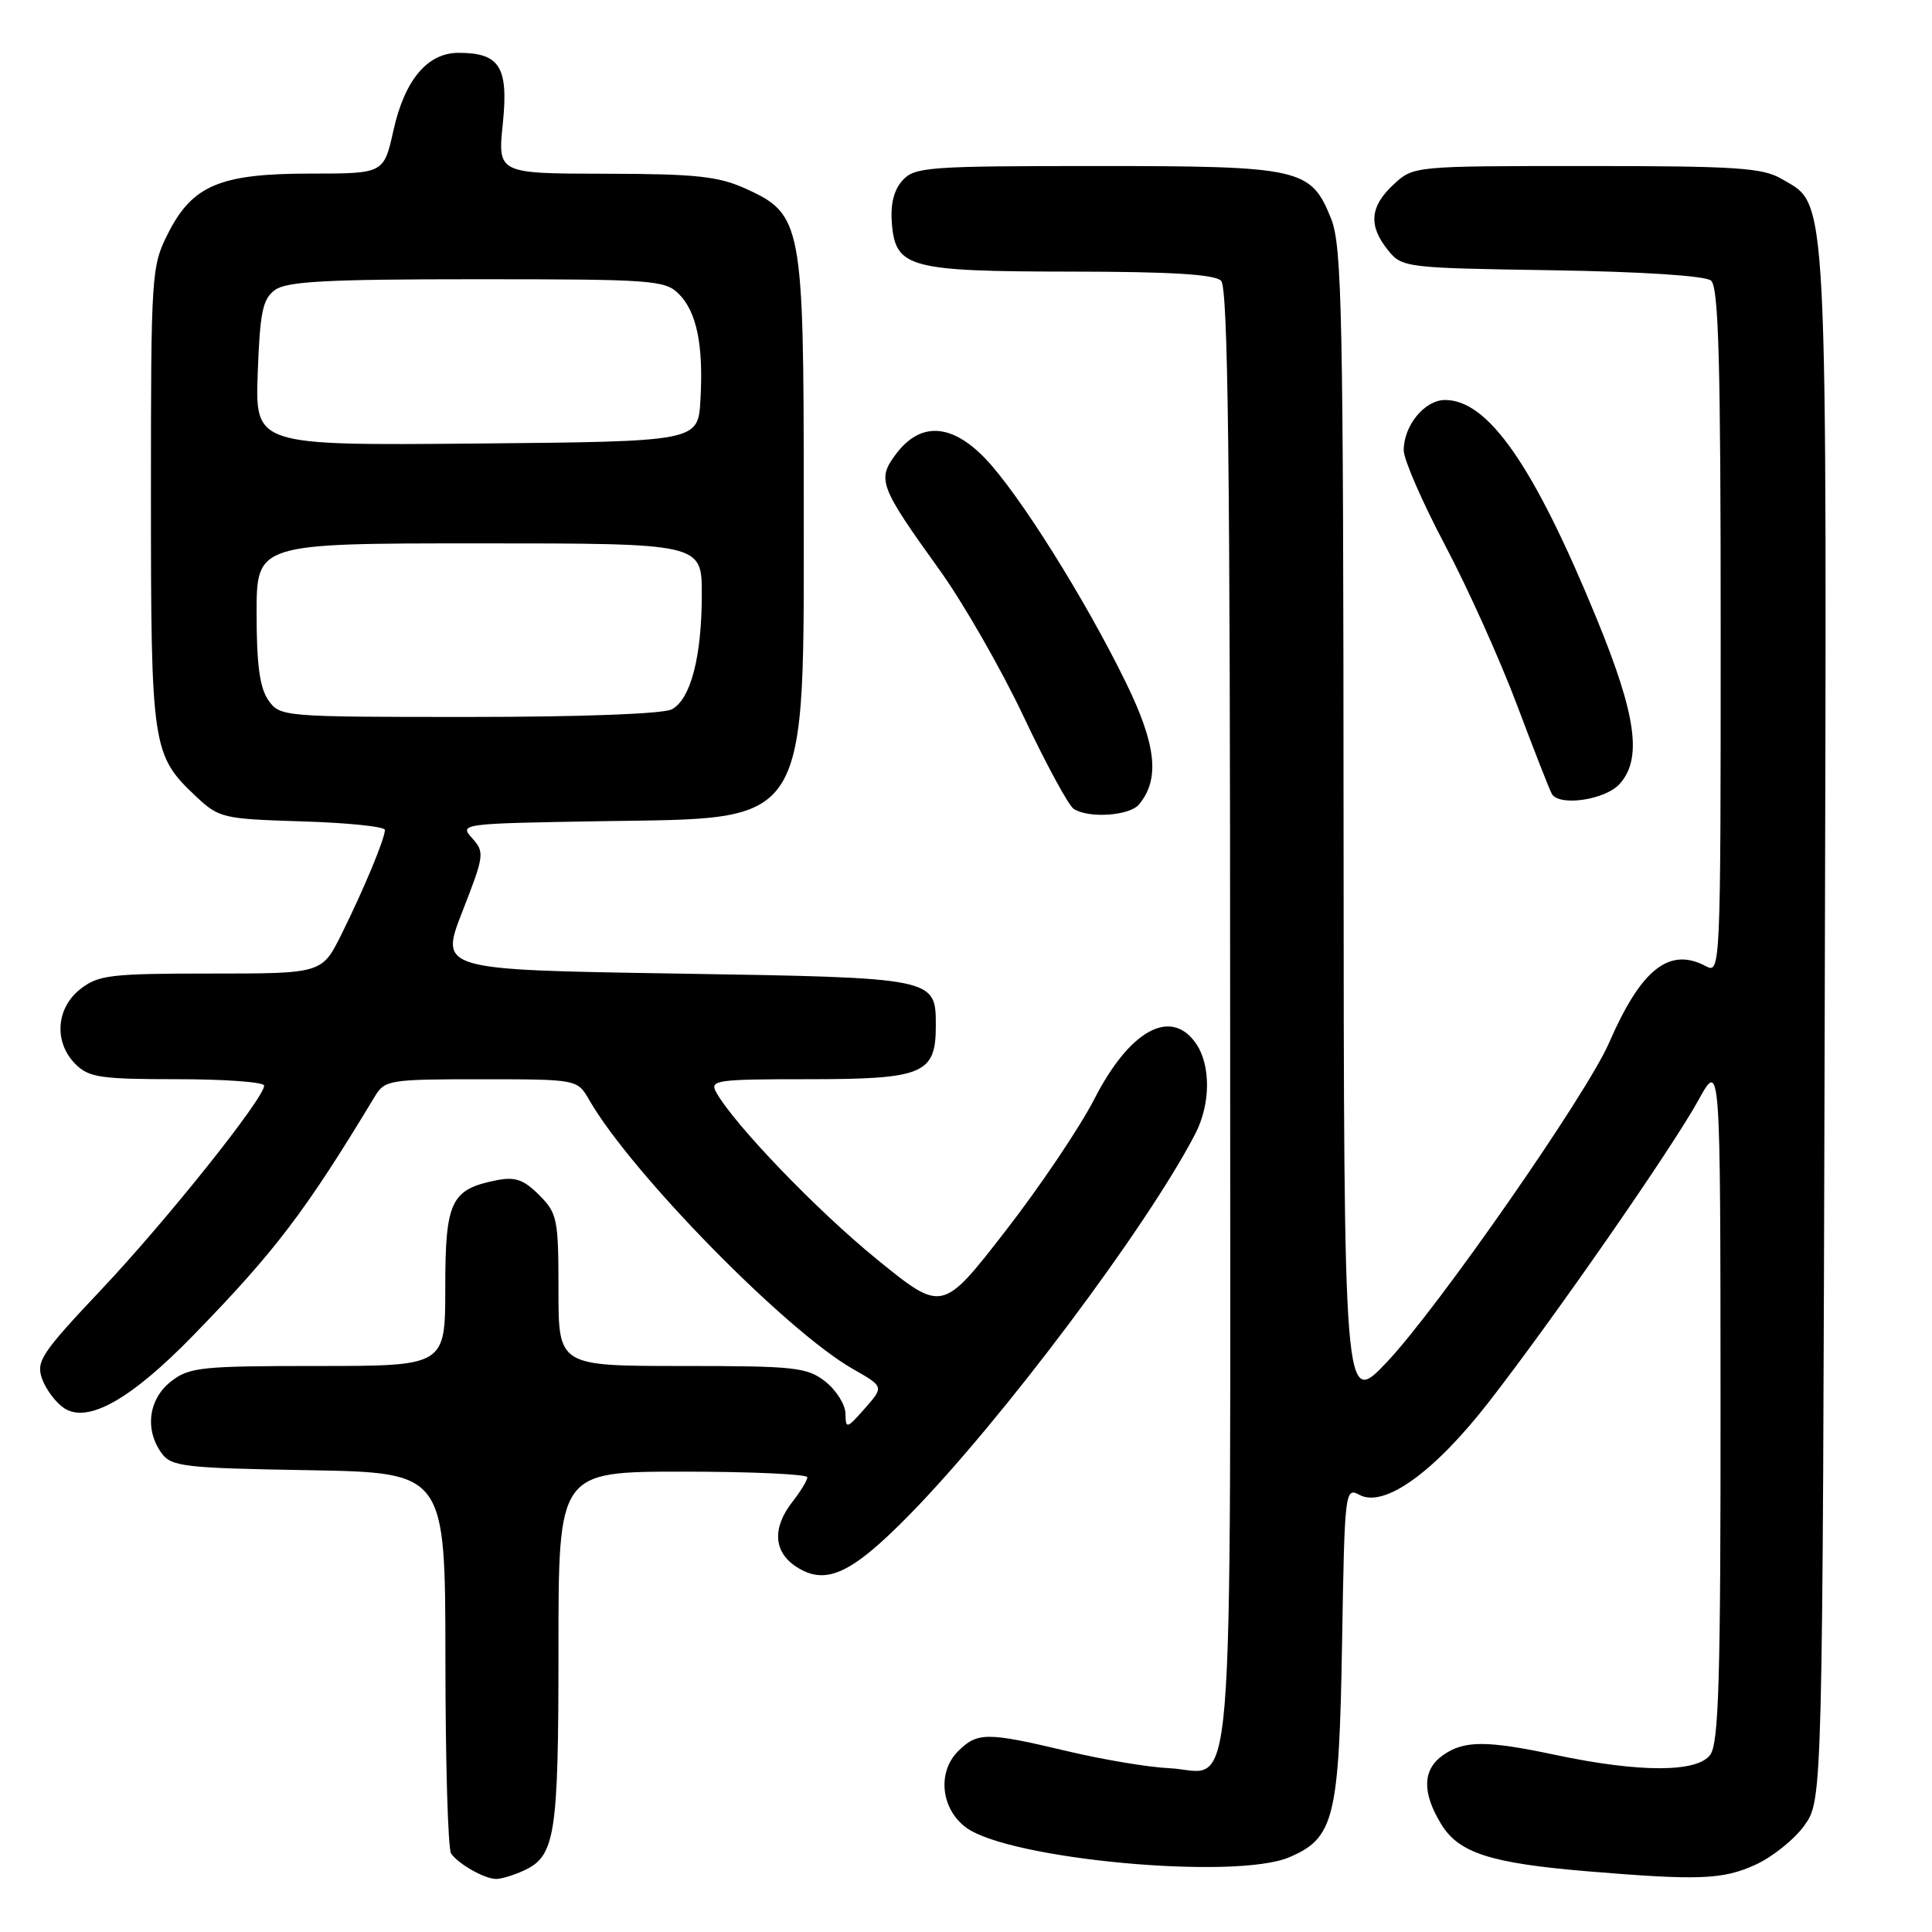 <?xml version="1.0" encoding="UTF-8" standalone="no"?>
<!DOCTYPE svg PUBLIC "-//W3C//DTD SVG 1.1//EN" "http://www.w3.org/Graphics/SVG/1.1/DTD/svg11.dtd" >
<svg xmlns="http://www.w3.org/2000/svg" xmlns:xlink="http://www.w3.org/1999/xlink" version="1.1" viewBox="0 0 256 256">
 <g >
 <path fill="currentColor"
d=" M 69.34 247.89 C 73.59 245.96 74.00 243.34 74.00 218.45 C 74.00 195.00 74.00 195.00 90.50 195.00 C 99.58 195.00 106.99 195.34 106.98 195.75 C 106.97 196.16 106.08 197.62 105.00 199.00 C 102.31 202.44 102.49 205.62 105.49 207.59 C 109.40 210.15 112.80 208.59 120.54 200.68 C 132.73 188.25 152.01 162.54 158.38 150.24 C 160.43 146.27 160.46 141.10 158.44 138.22 C 155.13 133.50 149.67 136.51 145.00 145.64 C 143.07 149.40 137.75 157.30 133.17 163.19 C 124.85 173.90 124.85 173.90 116.20 166.87 C 108.28 160.43 97.32 149.04 94.91 144.75 C 94.00 143.12 94.85 143.00 107.14 143.00 C 122.32 143.00 124.00 142.30 124.00 135.97 C 124.00 129.52 124.15 129.56 89.47 129.00 C 58.25 128.50 58.25 128.50 61.28 120.75 C 64.18 113.33 64.23 112.92 62.56 111.06 C 60.83 109.15 61.08 109.12 79.82 108.81 C 107.64 108.36 106.50 110.21 106.50 65.50 C 106.50 29.61 106.27 28.38 98.79 24.99 C 95.19 23.36 92.20 23.04 80.22 23.02 C 65.94 23.00 65.94 23.00 66.63 16.35 C 67.39 8.87 66.22 7.00 60.76 7.00 C 56.64 7.00 53.63 10.58 52.14 17.25 C 50.86 23.00 50.86 23.00 41.18 23.00 C 29.15 23.00 25.49 24.54 22.25 30.96 C 20.06 35.30 20.00 36.29 20.00 65.74 C 20.00 98.98 20.16 100.06 25.94 105.50 C 29.02 108.40 29.49 108.51 40.06 108.84 C 46.08 109.02 51.00 109.53 51.00 109.97 C 51.00 111.12 48.26 117.72 45.27 123.75 C 42.67 129.00 42.67 129.00 27.97 129.00 C 14.61 129.00 13.03 129.19 10.63 131.07 C 7.41 133.61 7.12 138.12 10.00 141.00 C 11.77 142.77 13.33 143.00 23.50 143.00 C 29.82 143.00 35.00 143.38 35.00 143.85 C 35.00 145.52 22.10 161.69 13.47 170.83 C 5.47 179.31 4.75 180.39 5.58 182.71 C 6.09 184.12 7.40 185.86 8.50 186.59 C 11.64 188.66 17.37 185.42 25.67 176.88 C 36.52 165.73 40.47 160.52 49.69 145.25 C 50.98 143.11 51.64 143.00 63.77 143.01 C 76.50 143.01 76.50 143.01 78.08 145.76 C 83.64 155.43 104.16 176.36 113.02 181.40 C 117.13 183.74 117.13 183.74 114.60 186.62 C 112.20 189.34 112.06 189.38 112.03 187.32 C 112.01 186.12 110.81 184.21 109.37 183.07 C 106.94 181.17 105.41 181.00 90.37 181.00 C 74.00 181.00 74.00 181.00 74.00 170.95 C 74.00 161.50 73.85 160.76 71.43 158.34 C 69.37 156.28 68.26 155.90 65.75 156.40 C 59.74 157.60 59.00 159.17 59.00 170.65 C 59.00 181.00 59.00 181.00 42.13 181.00 C 26.59 181.00 25.06 181.16 22.63 183.07 C 19.67 185.41 19.15 189.45 21.42 192.56 C 22.71 194.33 24.37 194.53 40.92 194.81 C 59.00 195.13 59.00 195.13 59.02 219.81 C 59.02 233.39 59.36 244.99 59.77 245.59 C 60.70 246.97 64.14 248.93 65.70 248.97 C 66.36 248.99 68.00 248.50 69.34 247.89 Z  M 232.60 247.09 C 234.85 246.07 237.78 243.72 239.10 241.87 C 241.50 238.50 241.50 238.50 241.78 136.00 C 242.08 23.23 242.29 27.37 236.10 23.72 C 233.58 22.23 230.13 22.00 210.24 22.00 C 187.29 22.00 187.29 22.00 184.65 24.45 C 181.51 27.36 181.30 29.91 183.91 33.14 C 185.78 35.46 186.19 35.51 205.63 35.81 C 217.66 36.00 225.95 36.54 226.72 37.18 C 227.73 38.02 228.00 48.01 228.00 83.66 C 228.00 128.25 227.96 129.05 226.07 128.04 C 221.20 125.43 217.47 128.38 213.20 138.20 C 210.24 145.01 190.49 173.39 183.78 180.47 C 178.07 186.50 178.07 186.50 178.03 109.77 C 178.00 41.35 177.82 32.60 176.38 28.98 C 173.70 22.29 172.41 22.00 145.20 22.00 C 122.99 22.00 121.19 22.13 119.59 23.90 C 118.43 25.18 117.97 27.06 118.18 29.63 C 118.67 35.49 120.46 35.97 142.05 35.99 C 155.13 36.00 160.95 36.35 161.80 37.20 C 162.72 38.12 163.00 61.22 163.00 135.08 C 163.00 244.24 163.78 234.68 154.85 234.29 C 152.19 234.17 146.15 233.16 141.43 232.04 C 130.74 229.50 129.50 229.50 126.94 232.06 C 124.17 234.83 124.68 239.69 128.00 242.15 C 133.70 246.38 163.61 249.14 170.80 246.11 C 176.79 243.58 177.44 240.96 177.83 217.76 C 178.17 197.50 178.22 197.05 180.14 198.08 C 183.43 199.84 190.06 195.07 197.31 185.73 C 206.03 174.50 221.53 152.17 225.06 145.76 C 227.96 140.50 227.96 140.50 227.98 185.56 C 228.00 222.55 227.75 230.96 226.61 232.53 C 224.88 234.88 217.25 234.89 206.18 232.55 C 196.98 230.60 194.01 230.60 191.22 232.56 C 188.49 234.47 188.40 237.50 190.96 241.70 C 193.30 245.54 197.50 246.89 210.50 247.97 C 225.14 249.18 228.27 249.06 232.60 247.09 Z  M 150.93 106.59 C 153.71 103.23 153.23 98.71 149.20 90.47 C 143.78 79.36 134.91 65.25 130.49 60.69 C 125.99 56.06 121.89 55.90 118.68 60.22 C 116.20 63.55 116.54 64.46 124.48 75.50 C 127.64 79.90 132.67 88.66 135.64 94.96 C 138.62 101.26 141.61 106.77 142.28 107.19 C 144.30 108.47 149.67 108.10 150.93 106.59 Z  M 214.60 103.89 C 217.62 100.55 216.84 94.83 211.58 82.00 C 203.27 61.75 197.21 53.00 191.48 53.00 C 188.78 53.00 186.00 56.38 186.00 59.67 C 186.00 60.89 188.46 66.53 191.46 72.21 C 194.47 77.89 198.78 87.47 201.04 93.49 C 203.31 99.52 205.37 104.79 205.64 105.22 C 206.66 106.88 212.71 105.98 214.60 103.89 Z  M 35.56 92.78 C 34.42 91.15 34.00 88.06 34.00 81.28 C 34.00 72.00 34.00 72.00 63.50 72.00 C 93.00 72.00 93.00 72.00 92.99 78.75 C 92.99 87.04 91.52 92.65 89.02 93.99 C 87.89 94.59 77.08 95.00 62.12 95.00 C 37.41 95.00 37.09 94.97 35.56 92.78 Z  M 34.15 49.43 C 34.45 41.33 34.80 39.62 36.44 38.42 C 37.99 37.28 43.35 37.00 63.19 37.00 C 86.43 37.00 88.12 37.12 89.94 38.94 C 92.32 41.32 93.23 45.74 92.81 53.00 C 92.50 58.50 92.50 58.50 63.15 58.77 C 33.81 59.03 33.81 59.03 34.15 49.43 Z "/>
</g>
</svg>